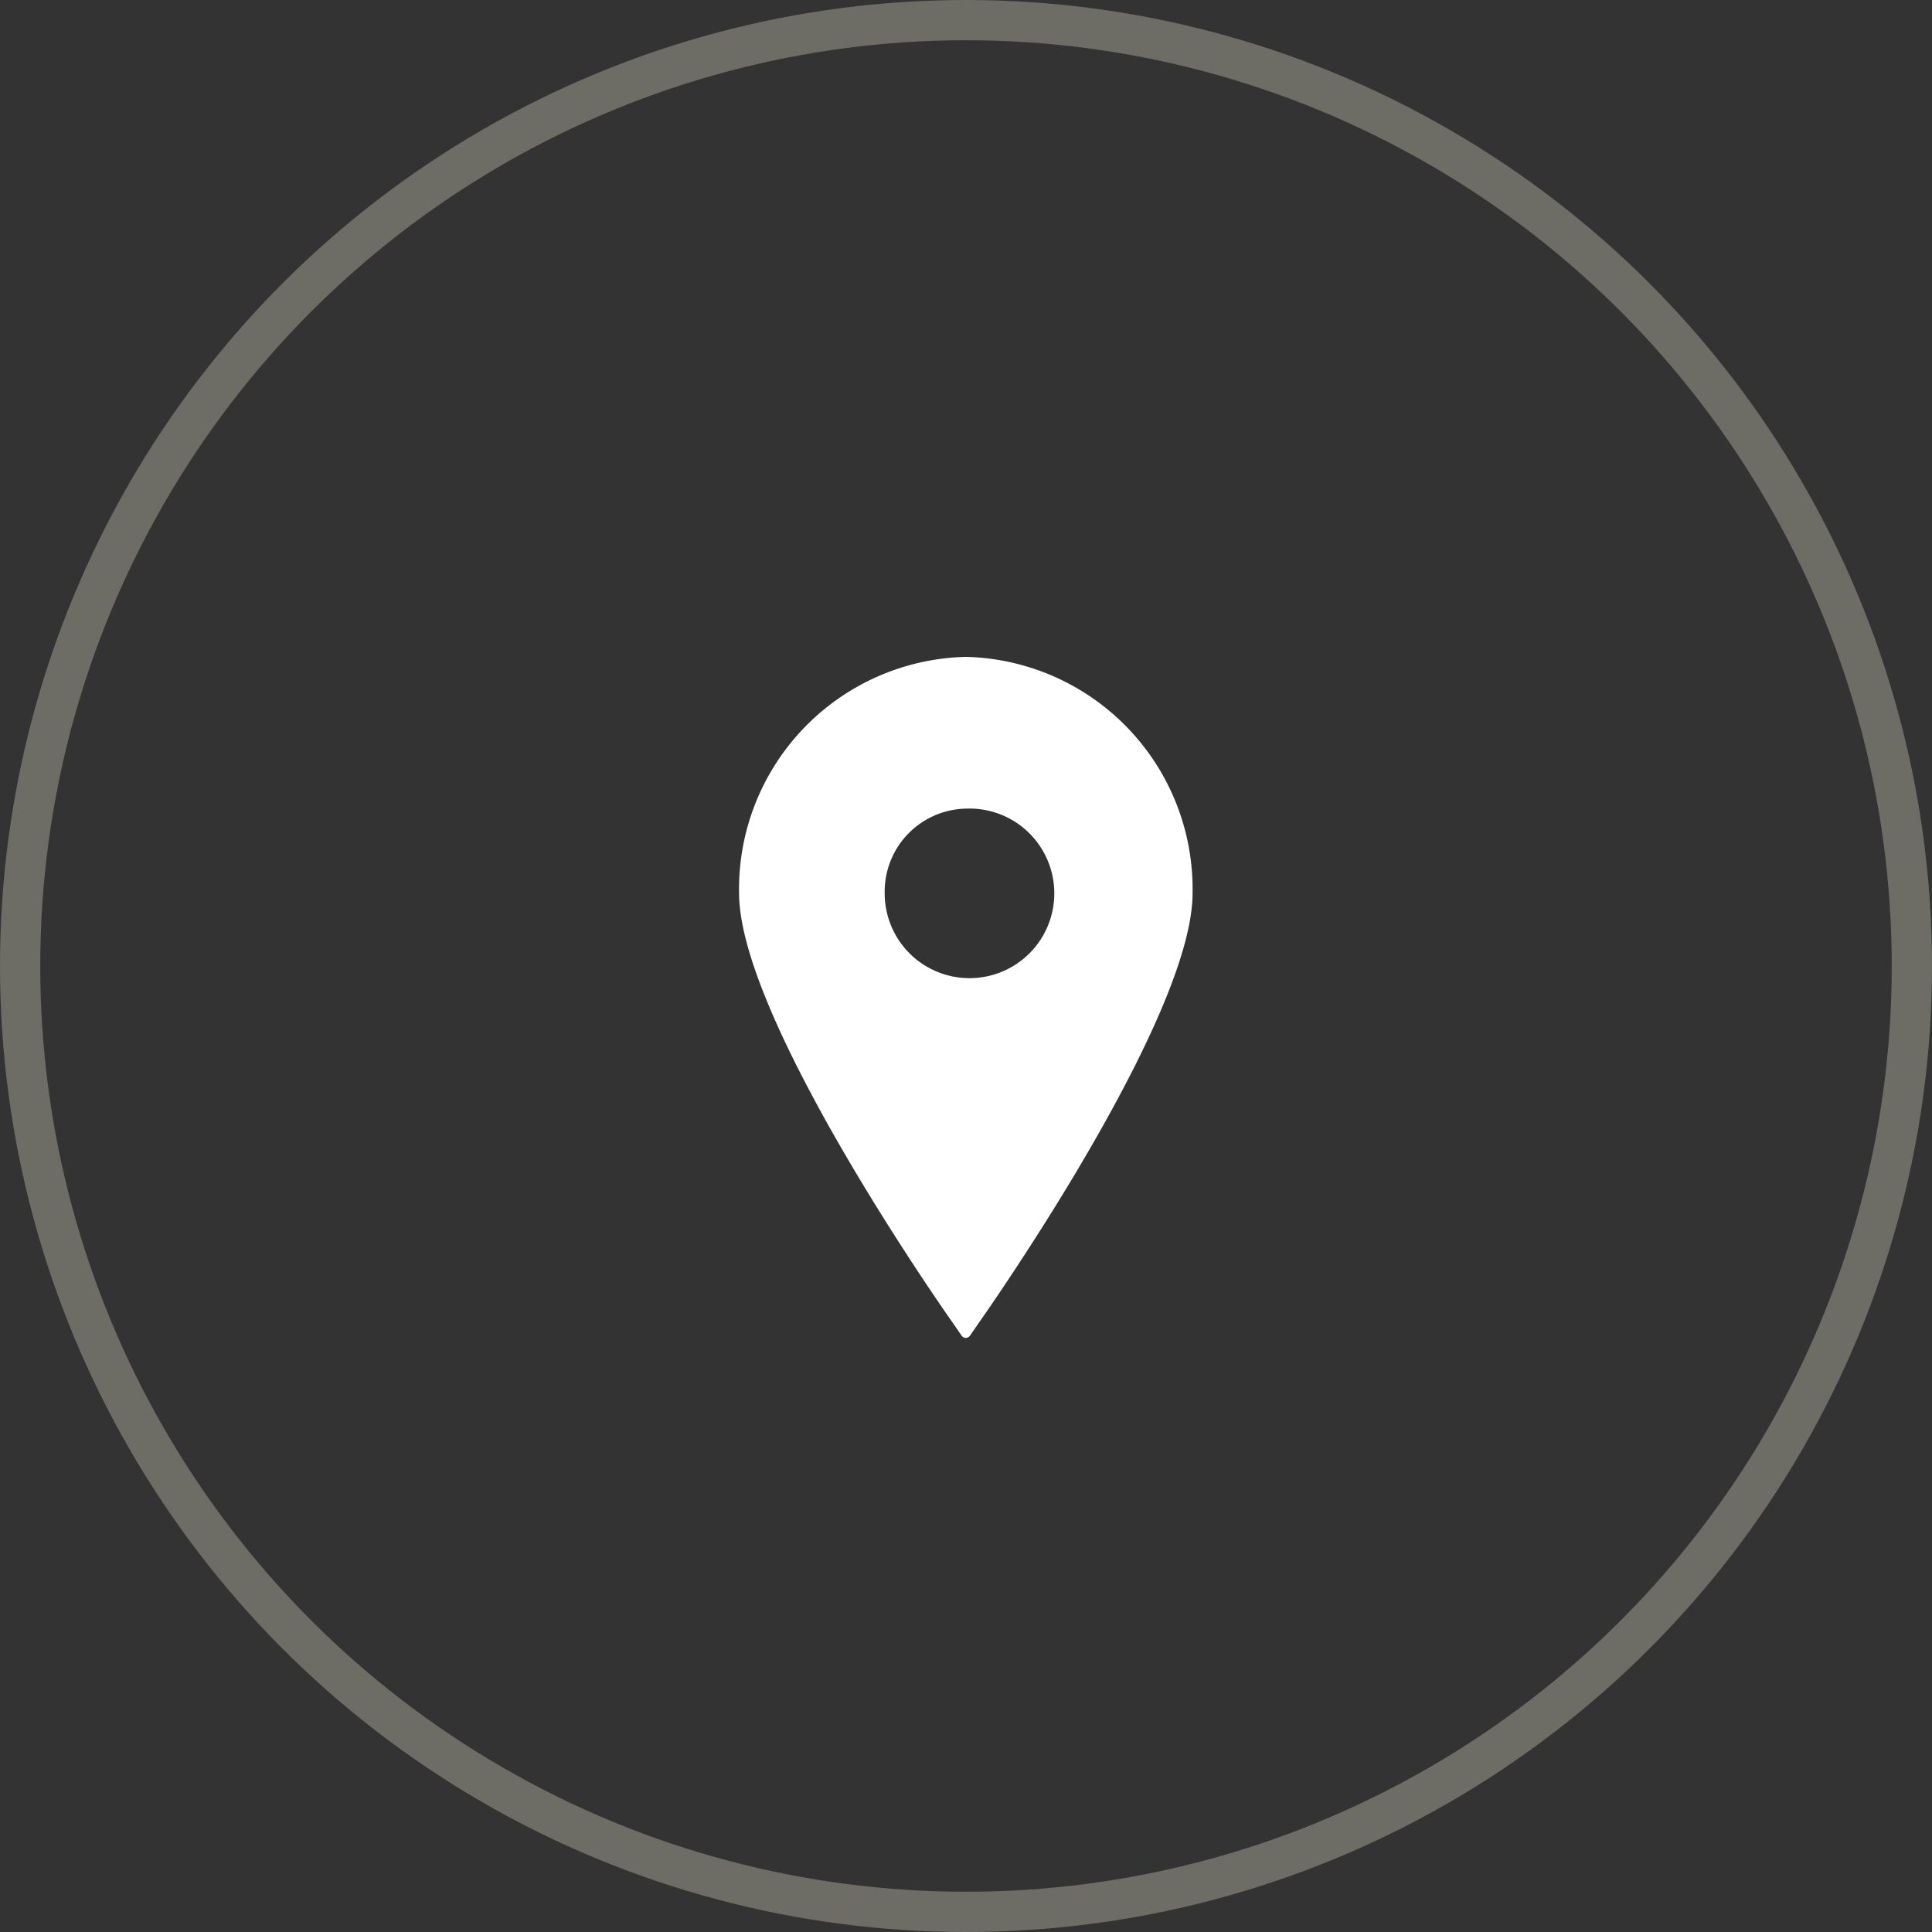 <svg id="Группа_6" data-name="Группа 6" xmlns="http://www.w3.org/2000/svg" width="48" height="48" viewBox="0 0 48 48">
  <rect x="0" y="0" width="48" height="48" fill="#333333" stroke="none"/>
  <defs>
    <style>
      .cls-1 {
        fill: #1d9bc0;
        fill-opacity: 0;
        stroke: beige;
        stroke-linejoin: round;
        stroke-opacity: 0.3;
        stroke-width: 1px;
      }

      .cls-2 {
        fill: #fff;
        fill-rule: evenodd;
      }
    </style>
  </defs>
  <circle class="cls-1" cx="24" cy="24" r="23.5"/>
  <path id="ico" class="cls-2" d="M550.5,1778.82a5.769,5.769,0,0,0-5.638,5.87c0,3.12,5.115,10.4,5.333,10.71l0.2,0.29a0.131,0.131,0,0,0,.1.05,0.133,0.133,0,0,0,.1-0.05l0.2-.29c0.218-.31,5.334-7.59,5.334-10.71A5.769,5.769,0,0,0,550.5,1778.82Zm0,3.77a2.107,2.107,0,1,1-2.02,2.1A2.062,2.062,0,0,1,550.5,1782.59Z" transform="translate(-526.5 -1762.5)"/>
</svg>
